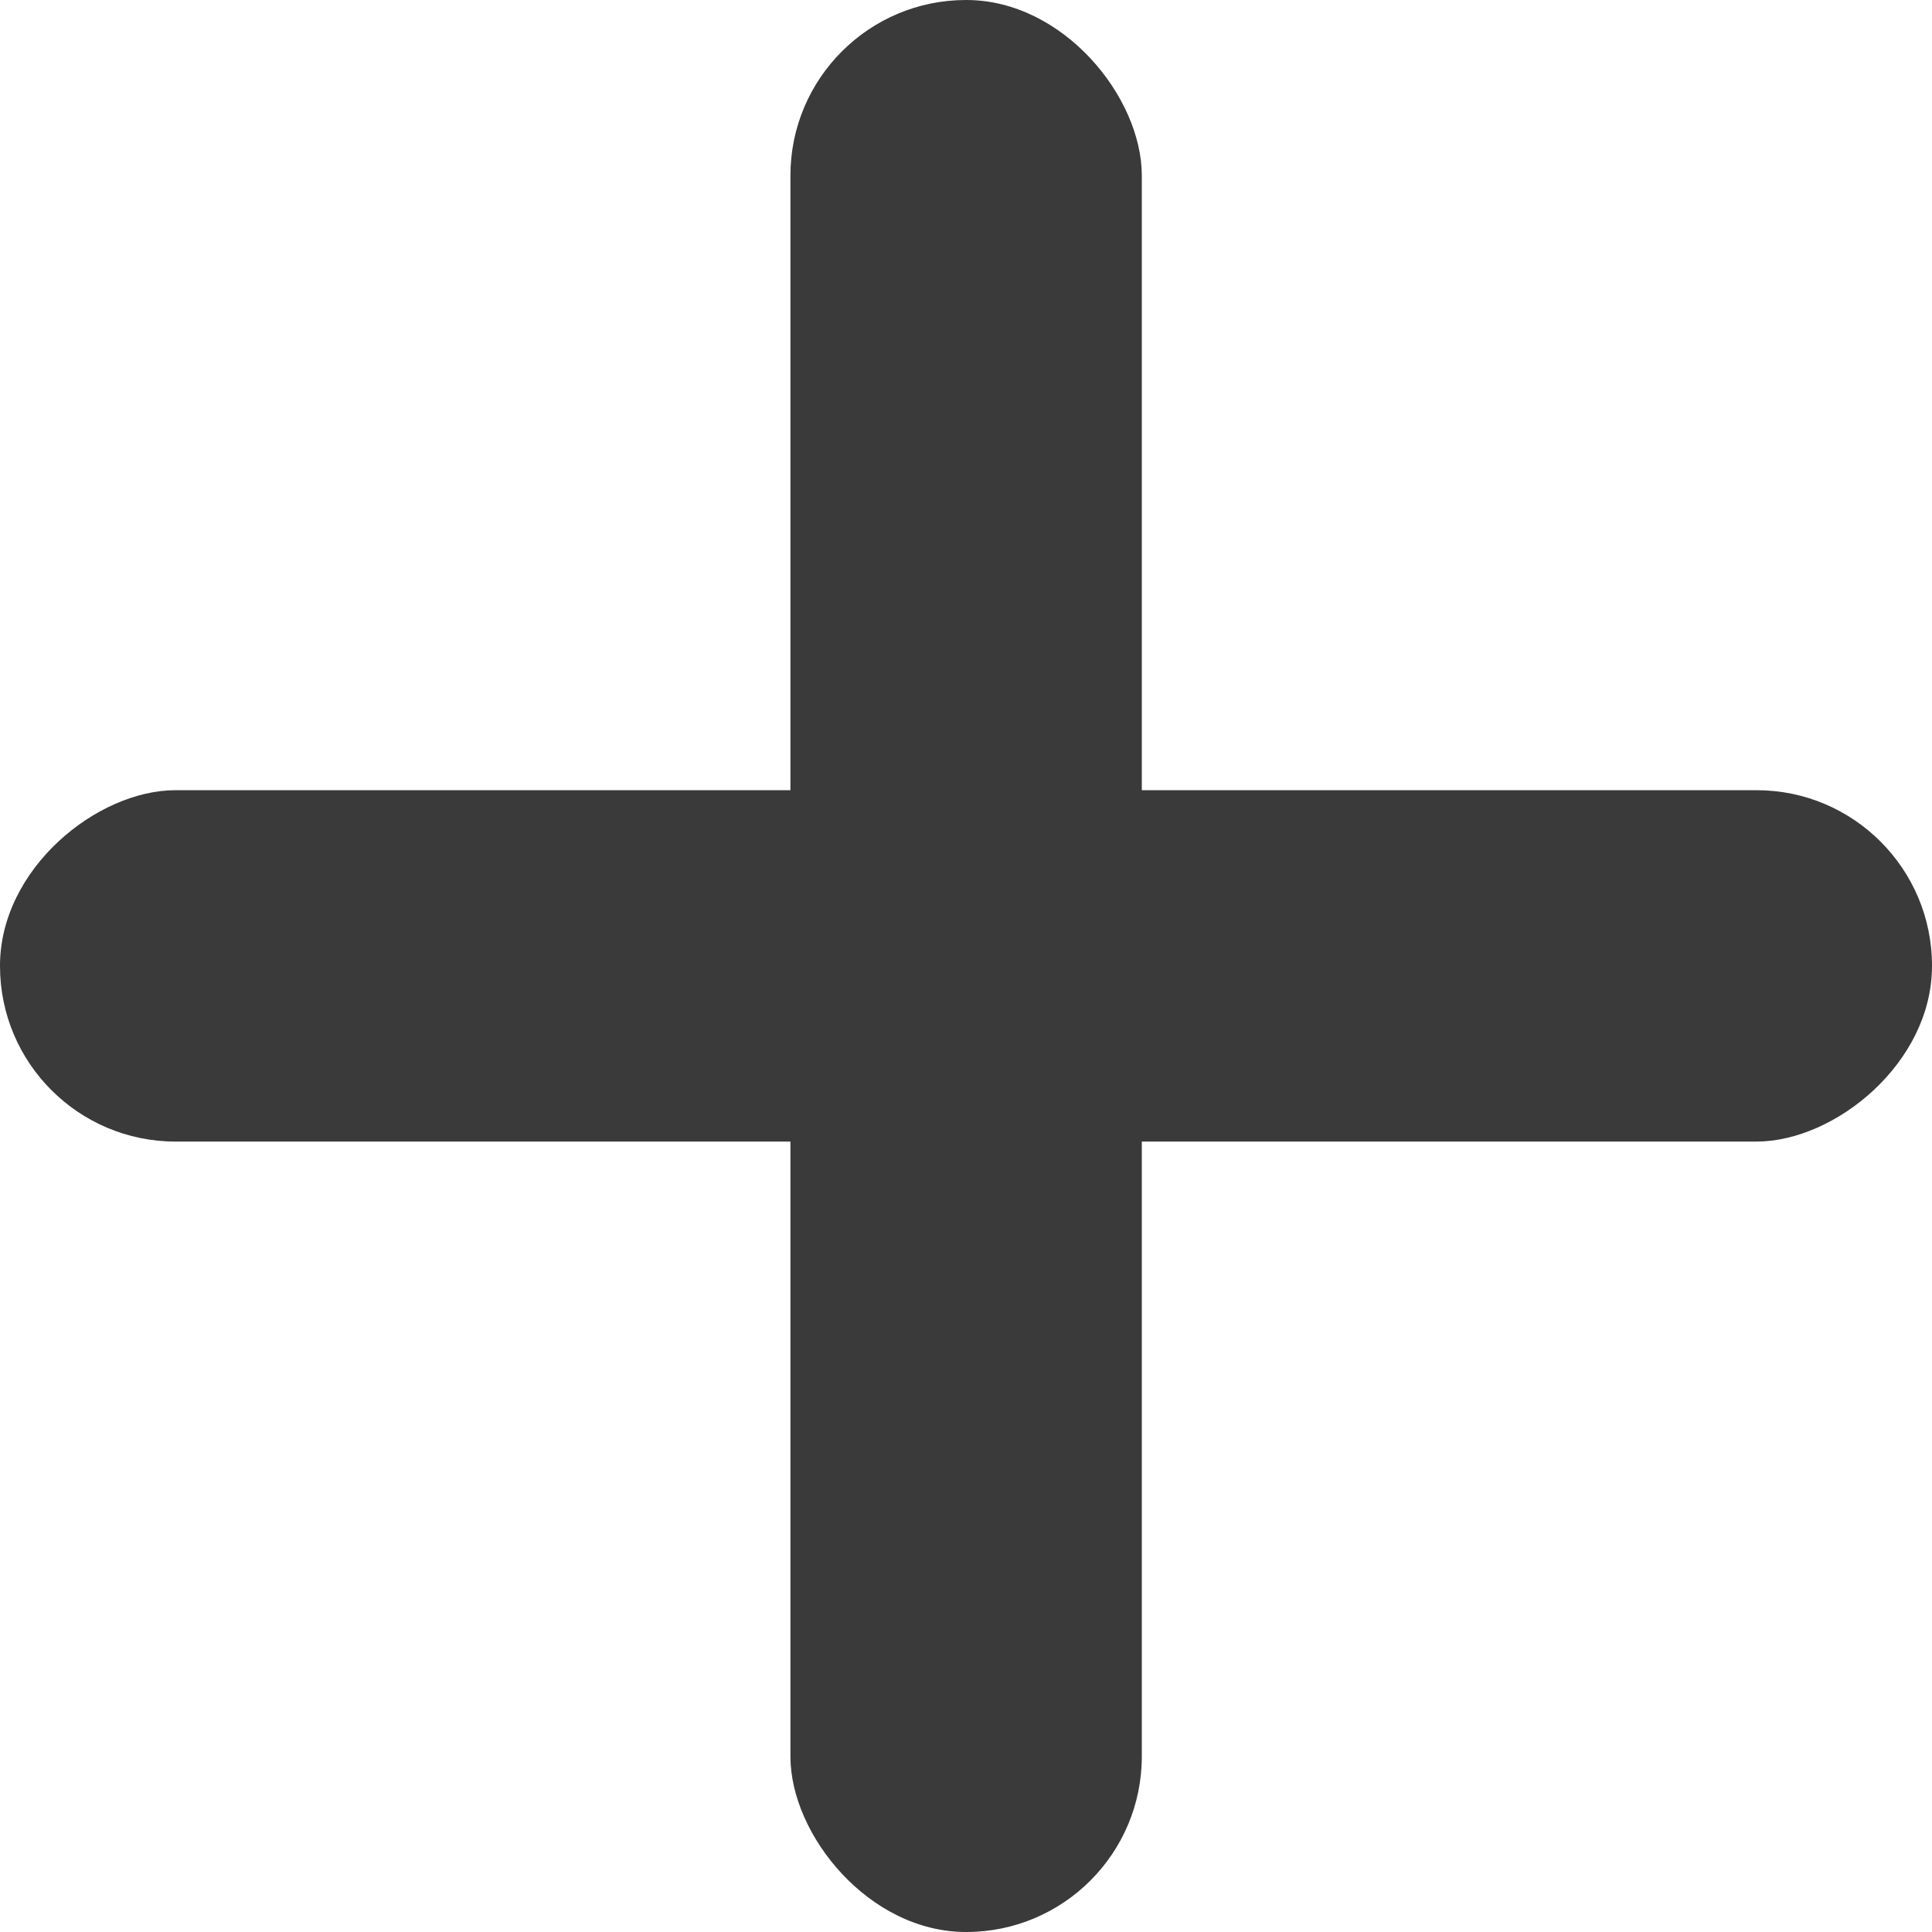 <svg xmlns="http://www.w3.org/2000/svg" viewBox="0 0 8 8"><defs><style>.a{fill:#3b3a3a;}</style></defs><g transform="translate(-1052.5 -539)"><rect class="a" width="1.455" height="8" rx="0.727" transform="translate(1055.773 539)"/><rect class="a" width="1.455" height="8" rx="0.727" transform="translate(1052.5 543.727) rotate(-90)"/></g></svg>